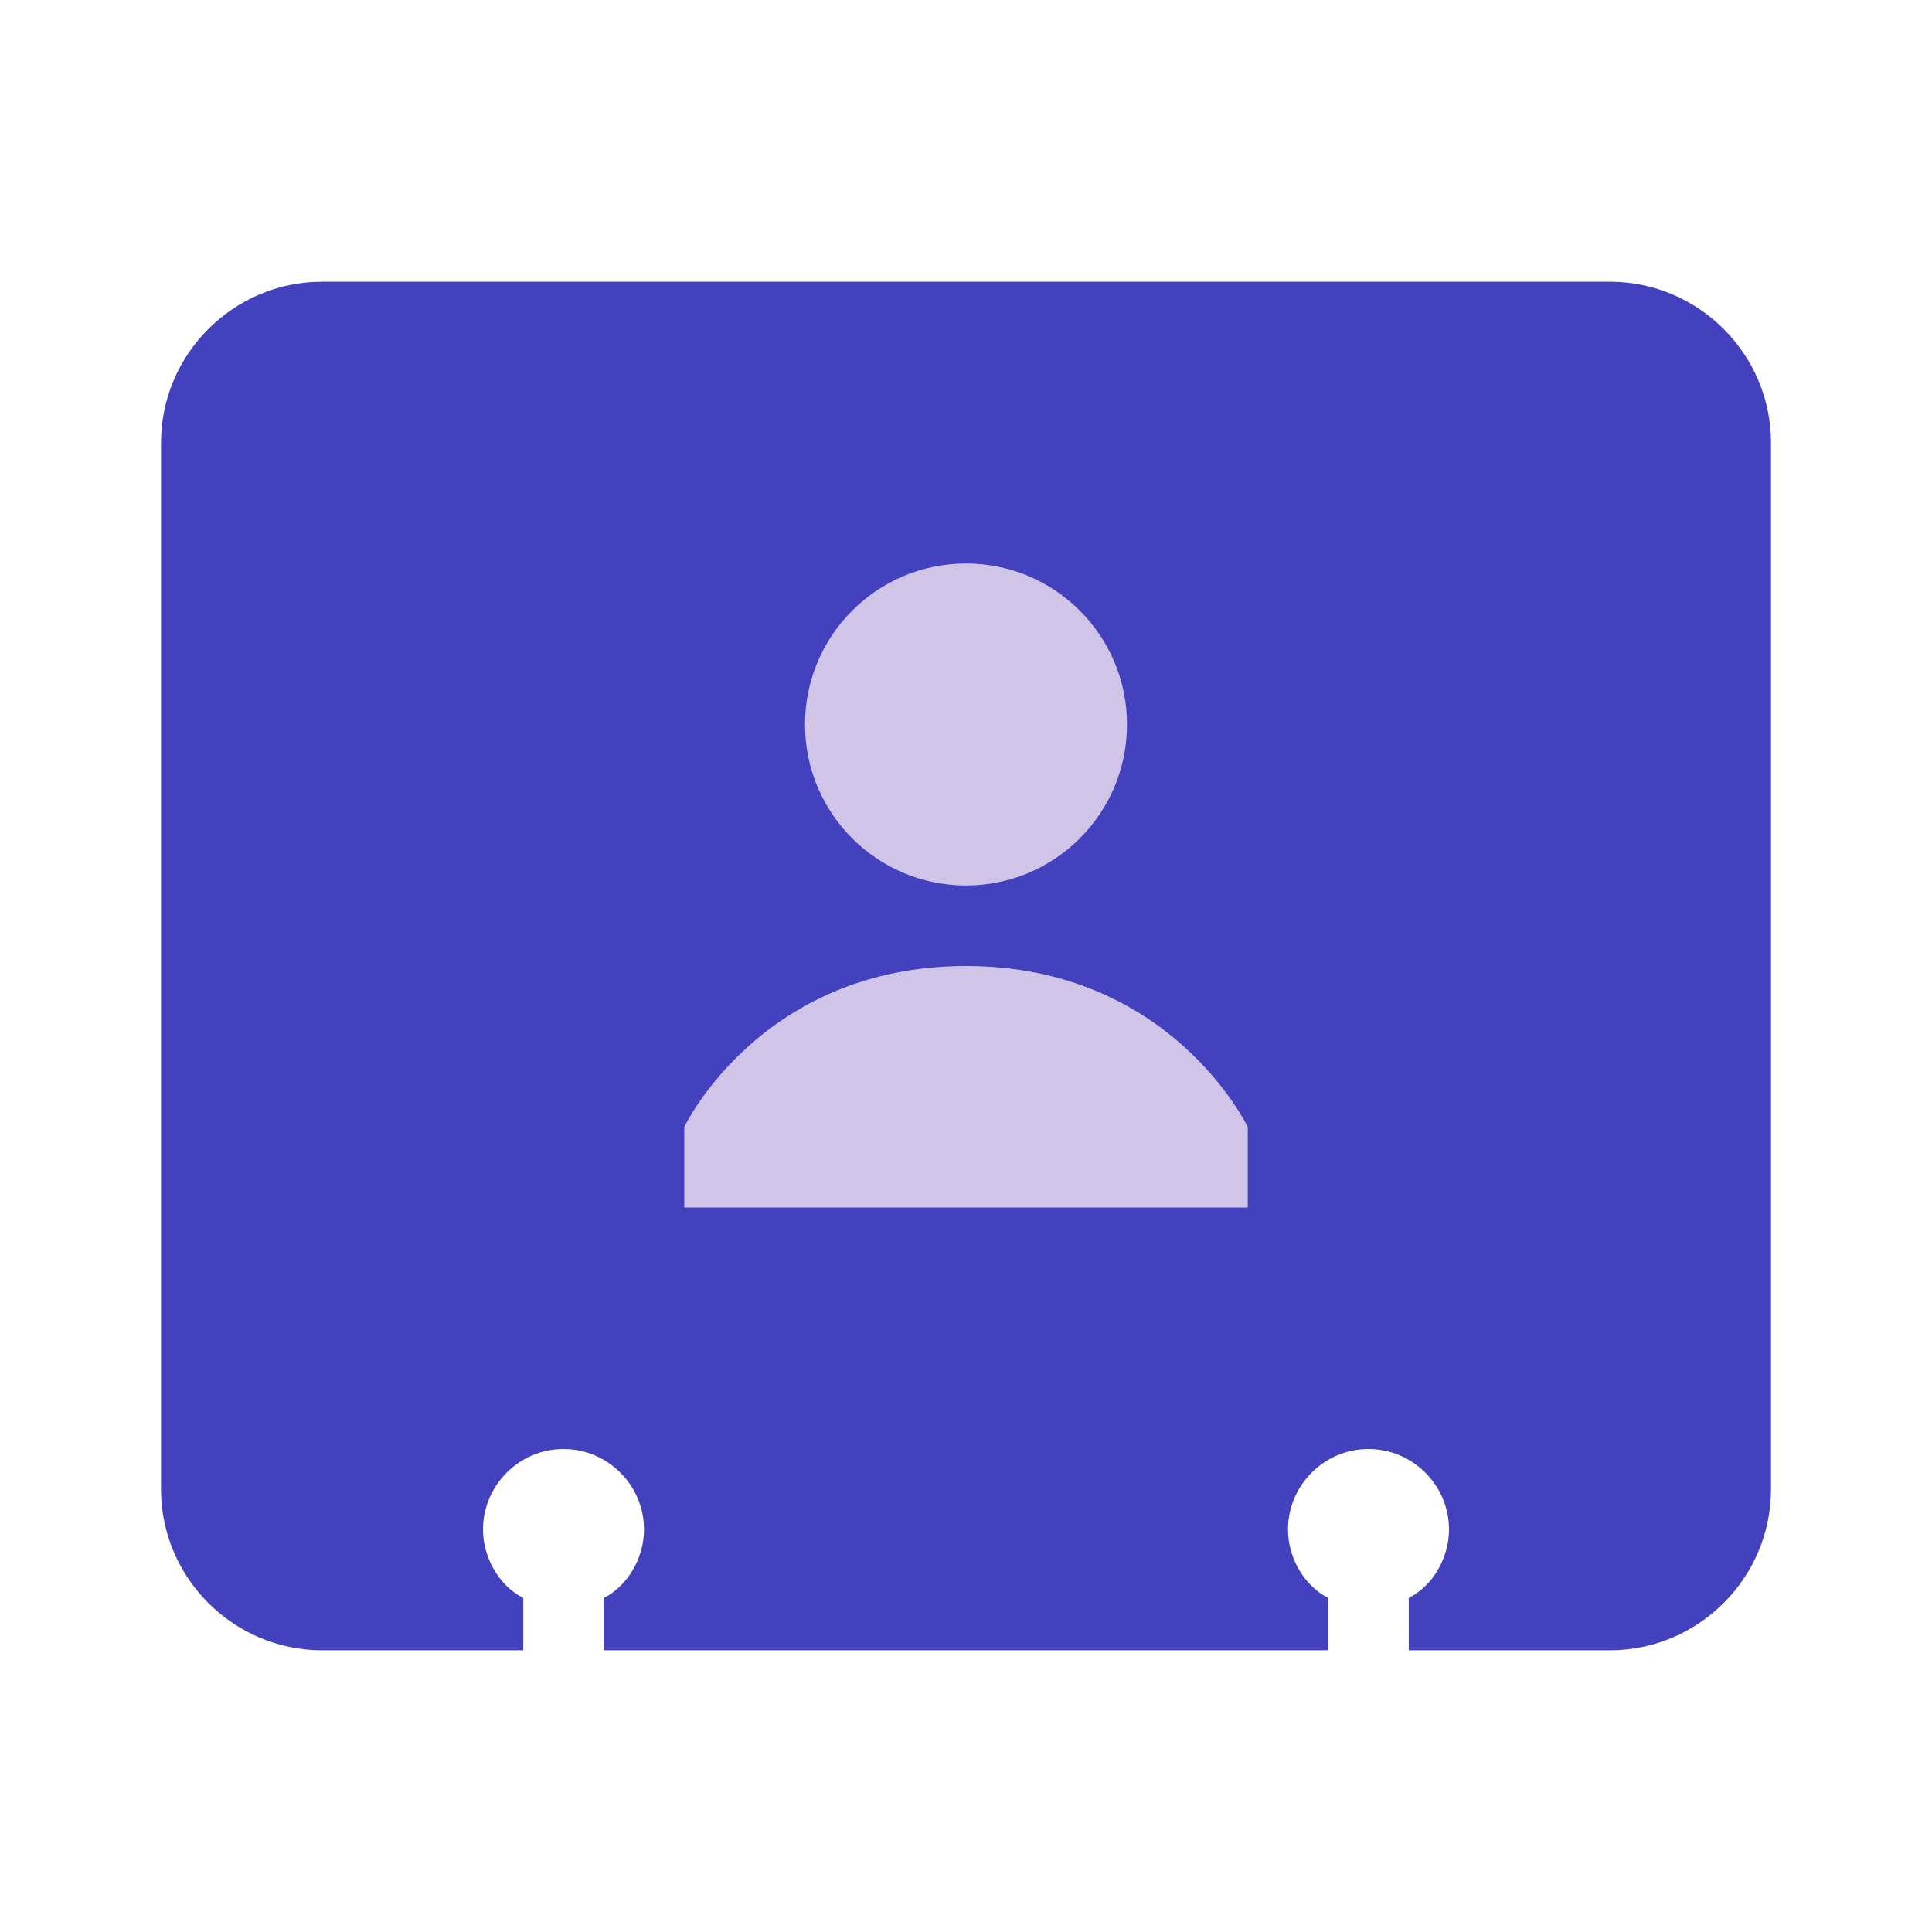 <svg viewBox="0 0 48 48" version="1" xmlns="http://www.w3.org/2000/svg" enable-background="new 0 0 48 48" fill="#000000"><g id="SVGRepo_bgCarrier" stroke-width="0"></g><g id="SVGRepo_tracerCarrier" stroke-linecap="round" stroke-linejoin="round"></g><g id="SVGRepo_iconCarrier"> <path fill="#4341be" d="M40,7H8c-2.2,0-4,1.8-4,4v26c0,2.2,1.8,4,4,4h5v-1.3c-0.6-0.3-1-1-1-1.7c0-1.1,0.9-2,2-2s2,0.9,2,2 c0,0.7-0.4,1.4-1,1.7V41h18v-1.3c-0.6-0.3-1-1-1-1.7c0-1.1,0.9-2,2-2s2,0.9,2,2c0,0.7-0.4,1.4-1,1.7V41h5c2.2,0,4-1.8,4-4V11 C44,8.8,42.2,7,40,7z"></path> <g fill="#D1C4E9"> <circle cx="24" cy="18" r="4"></circle> <path d="M31,28c0,0-1.9-4-7-4c-5.1,0-7,4-7,4v2h14V28z"></path> </g> </g></svg>